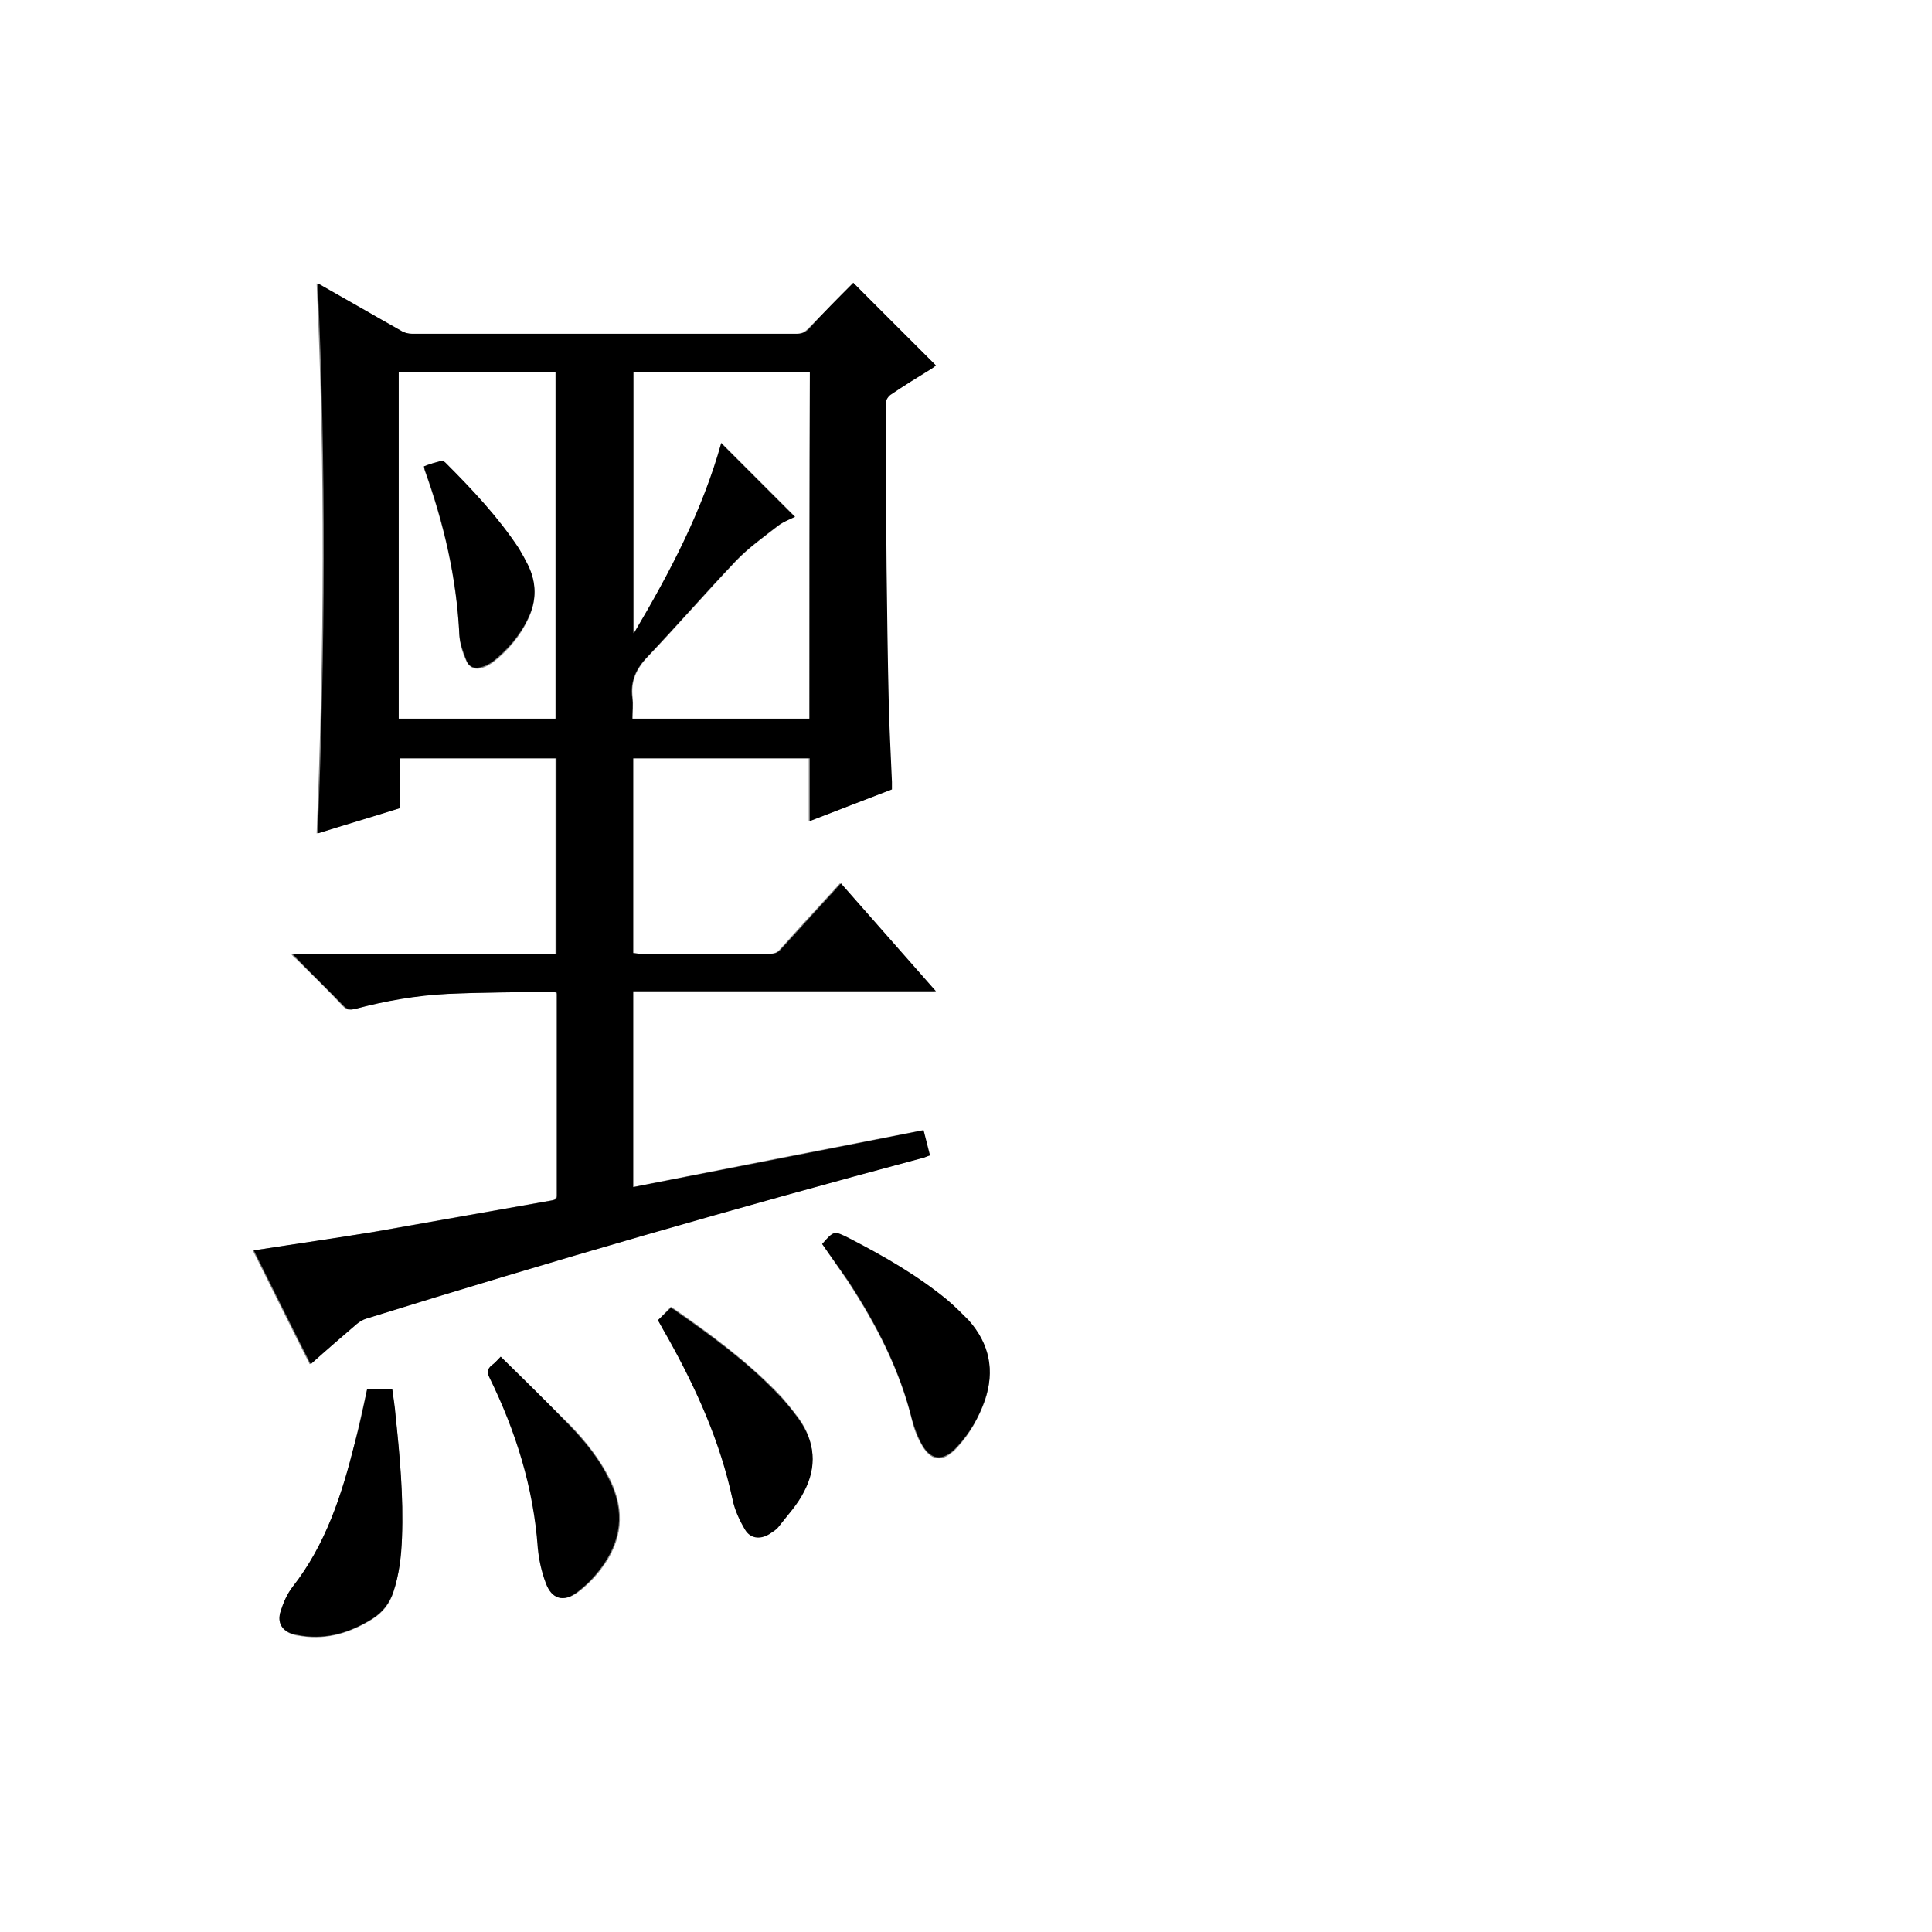 <?xml version="1.0" encoding="utf-8"?>
<!-- Generator: Adobe Illustrator 20.1.0, SVG Export Plug-In . SVG Version: 6.00 Build 0)  -->
<svg version="1.1" id="图层_1" xmlns="http://www.w3.org/2000/svg" xmlns:xlink="http://www.w3.org/1999/xlink" x="0px" y="0px"
	 viewBox="0 0 360 360" style="enable-background:new 0 0 360 360;" xml:space="preserve">
<rect x="0" y="0" width="360" height="360" fill="#808080" stroke="none"/>
<style type="text/css">
	.st0{fill:#FFFFFF;}
</style>
<g>
	<path class="st0" d="M-0.1,360.1c0-120.1,0-240.2,0-360.2c120.1,0,240.2,0,360.2,0c0,120.1,0,240.2,0,360.2
		C240,360.1,120,360.1-0.1,360.1z M159,52.7c-2.8,2.8-5.6,5.7-8.5,8.6c-0.6,0.6-1.2,0.9-2.1,0.9c-23.9,0-47.8,0-71.8,0
		c-0.7,0-1.5-0.2-2.1-0.6c-4.8-2.7-9.6-5.4-14.4-8.2c-0.4-0.2-0.7-0.4-1.1-0.6c1.6,34.2,1.4,68.3,0,102.5c5.2-1.6,10.2-3.1,15.3-4.7
		c0-3.2,0-6.2,0-9.3c9.8,0,19.5,0,29.2,0c0,12.2,0,24.2,0,36.4c-16.4,0-32.8,0-49.3,0c0.4,0.5,0.7,0.8,1,1c2.9,2.9,5.9,5.8,8.7,8.8
		c0.7,0.7,1.2,0.8,2.1,0.5c5.7-1.5,11.4-2.6,17.2-2.8c6.5-0.3,13-0.3,19.5-0.4c0.3,0,0.5,0.1,0.8,0.1c0,0.2,0.1,0.4,0.1,0.5
		c0,12.4,0,24.9,0,37.3c0,0.8-0.4,0.9-1,1c-10.9,1.9-21.9,3.9-32.8,5.8c-7.5,1.3-15.1,2.4-22.7,3.5c3.5,7,7,14.1,10.6,21.2
		c3-2.6,5.8-5.1,8.6-7.5c0.5-0.5,1.2-0.8,1.8-1c34.4-10.7,69.1-20.7,103.9-30c0.4-0.1,0.7-0.2,1.1-0.4c-0.4-1.6-0.8-3.1-1.2-4.7
		c-18.1,3.5-36,7-54.1,10.6c0-12.2,0-24.3,0-36.5c18.8,0,37.5,0,56.4,0c-6-6.8-11.8-13.4-17.7-20.1c-0.4,0.4-0.6,0.7-0.9,1
		c-3.4,3.7-6.8,7.4-10.2,11.2c-0.5,0.6-1,0.9-1.8,0.9c-8.2,0-16.5,0-24.7,0c-0.4,0-0.8-0.1-1.1-0.1c0-12.2,0-24.2,0-36.3
		c11,0,21.9,0,32.9,0c0,3.9,0,7.7,0,11.7c5.2-2,10.3-3.9,15.3-5.9c0-0.6,0-1,0-1.4c-0.2-5-0.5-10.1-0.6-15.1
		c-0.2-8.3-0.3-16.6-0.4-24.9C165,95.4,165,85.1,165,74.9c0-0.5,0.4-1.1,0.8-1.4c2.5-1.7,5.1-3.2,7.7-4.9c0.3-0.2,0.5-0.4,0.8-0.6
		C169.2,63,164.1,57.9,159,52.7z M68.4,258.9c-0.8,3.4-1.5,6.7-2.3,10.1c-2.4,9.6-5.4,18.9-11.6,26.8c-1,1.3-1.7,2.9-2.2,4.5
		c-0.7,2.1,0.3,3.7,2.4,4.3c0.5,0.2,1.1,0.2,1.6,0.3c4.8,0.7,9.1-0.7,13.1-3.2c1.9-1.2,3.2-2.8,3.9-5c1.1-3.3,1.4-6.7,1.6-10.1
		c0.3-7.6-0.4-15.2-1.2-22.8c-0.2-1.6-0.4-3.2-0.6-4.8C71.5,258.9,69.9,258.9,68.4,258.9z M153.2,231.8c1.6,2.4,3.2,4.6,4.8,7
		c5.3,8.1,9.7,16.6,12,26.1c0.3,1.3,0.8,2.7,1.5,3.9c1.8,3.6,4.2,3.9,6.9,0.9c2.3-2.5,3.9-5.4,5.1-8.6c1.9-5.6,0.9-10.6-3-14.9
		c-1.2-1.4-2.5-2.7-4-3.8c-5.6-4.7-11.9-8.2-18.3-11.5C155.5,229.3,155.4,229.3,153.2,231.8z M122.6,246c0.7,1.2,1.3,2.2,1.9,3.2
		c5.4,9.5,9.8,19.3,12,30c0.4,1.9,1.3,3.9,2.3,5.6c1,1.7,2.8,1.9,4.5,0.9c0.6-0.4,1.3-0.8,1.7-1.3c1.7-2.1,3.5-4.2,4.8-6.6
		c2.4-4.6,2.1-9.3-1-13.6c-1.3-1.7-2.6-3.4-4.2-5c-5.7-5.8-12.2-10.6-18.8-15.2c-0.3-0.2-0.5-0.3-0.8-0.5
		C124.1,244.4,123.4,245.2,122.6,246z M93.3,252.8c-0.7,0.7-1.1,1.2-1.5,1.6c-0.8,0.7-0.9,1.3-0.4,2.3c4.9,10,8.2,20.5,9,31.7
		c0.2,2.2,0.7,4.5,1.5,6.6c1.1,3,3.2,3.6,5.8,1.7c1.6-1.2,3.1-2.7,4.3-4.3c4-5.2,4.6-10.8,1.7-16.7c-1.9-3.8-4.5-7.1-7.4-10.1
		C101.9,261.3,97.6,257.1,93.3,252.8z"/>
	<path d="M159,52.7c5.2,5.2,10.2,10.2,15.4,15.4c-0.2,0.2-0.5,0.4-0.8,0.6c-2.6,1.6-5.2,3.2-7.7,4.9c-0.4,0.3-0.8,0.9-0.8,1.4
		c0,10.2,0,20.5,0.1,30.7c0.1,8.3,0.2,16.6,0.4,24.9c0.1,5,0.4,10.1,0.6,15.1c0,0.4,0,0.9,0,1.4c-5,1.9-10.1,3.9-15.3,5.9
		c0-4,0-7.8,0-11.7c-11,0-21.9,0-32.9,0c0,12.1,0,24.1,0,36.3c0.4,0,0.8,0.1,1.1,0.1c8.2,0,16.5,0,24.7,0c0.8,0,1.3-0.3,1.8-0.9
		c3.4-3.7,6.8-7.5,10.2-11.2c0.3-0.3,0.5-0.6,0.9-1c5.9,6.7,11.7,13.3,17.7,20.1c-19,0-37.7,0-56.4,0c0,12.2,0,24.3,0,36.5
		c18-3.5,36-7,54.1-10.6c0.4,1.6,0.8,3.1,1.2,4.7c-0.4,0.1-0.8,0.3-1.1,0.4c-34.8,9.3-69.5,19.3-103.9,30c-0.7,0.2-1.3,0.6-1.8,1
		c-2.8,2.4-5.7,4.9-8.6,7.5c-3.6-7.1-7.1-14.2-10.6-21.2c7.6-1.2,15.2-2.3,22.7-3.5c10.9-1.9,21.9-3.9,32.8-5.8c0.6-0.1,1-0.2,1-1
		c0-12.4,0-24.9,0-37.3c0-0.2,0-0.3-0.1-0.5c-0.3,0-0.5-0.1-0.8-0.1c-6.5,0.1-13,0.1-19.5,0.4c-5.8,0.3-11.6,1.3-17.2,2.8
		c-0.9,0.2-1.4,0.1-2.1-0.5c-2.9-3-5.8-5.8-8.7-8.8c-0.3-0.3-0.5-0.6-1-1c16.5,0,32.9,0,49.3,0c0-12.2,0-24.2,0-36.4
		c-9.7,0-19.4,0-29.2,0c0,3.1,0,6.1,0,9.3c-5.1,1.6-10.2,3.1-15.3,4.7c1.4-34.2,1.6-68.3,0-102.5c0.4,0.2,0.8,0.4,1.1,0.6
		c4.8,2.7,9.6,5.5,14.4,8.2c0.6,0.4,1.4,0.6,2.1,0.6c23.9,0,47.8,0,71.8,0c0.9,0,1.5-0.3,2.1-0.9C153.3,58.4,156.2,55.5,159,52.7z
		 M150.8,133.9c0-21.6,0-43,0-64.6c-11,0-21.8,0-32.8,0c0,16.3,0,32.5,0,48.7c6.7-11.4,12.8-23,16.3-35.5c4.6,4.6,9.3,9.3,13.8,13.8
		c-1,0.5-2.2,1-3.2,1.7c-2.7,2.1-5.5,4.1-7.8,6.5c-5.6,5.9-10.9,12-16.5,17.9c-2.1,2.2-3.2,4.5-2.8,7.6c0.2,1.3,0,2.6,0,3.9
		C129,133.9,139.8,133.9,150.8,133.9z M74.3,69.3c0,21.5,0,43,0,64.6c9.8,0,19.5,0,29.2,0c0-21.6,0-43,0-64.6
		C93.8,69.3,84.1,69.3,74.3,69.3z"/>
	<path d="M68.4,258.9c1.5,0,3,0,4.7,0c0.2,1.6,0.5,3.2,0.6,4.8c0.8,7.6,1.5,15.2,1.2,22.8c-0.1,3.4-0.5,6.8-1.6,10.1
		c-0.7,2.1-2,3.8-3.9,5c-4,2.5-8.3,3.9-13.1,3.2c-0.6-0.1-1.1-0.2-1.6-0.3c-2.2-0.6-3.1-2.2-2.4-4.3c0.5-1.6,1.2-3.2,2.2-4.5
		c6.2-7.9,9.2-17.2,11.6-26.8C67,265.7,67.7,262.3,68.4,258.9z"/>
	<path d="M153.2,231.8c2.2-2.5,2.2-2.5,5-1.1c6.4,3.3,12.7,6.9,18.3,11.5c1.4,1.2,2.7,2.5,4,3.8c3.9,4.4,4.9,9.4,3,14.9
		c-1.1,3.2-2.8,6.1-5.1,8.6c-2.7,3-5.1,2.7-6.9-0.9c-0.6-1.2-1.1-2.6-1.5-3.9c-2.3-9.5-6.7-18-12-26.1
		C156.5,236.5,154.9,234.2,153.2,231.8z"/>
	<path d="M122.6,246c0.8-0.8,1.6-1.5,2.4-2.3c0.3,0.2,0.6,0.3,0.8,0.5c6.6,4.6,13.2,9.4,18.8,15.2c1.5,1.5,2.9,3.2,4.2,5
		c3.1,4.3,3.5,8.9,1,13.6c-1.2,2.4-3.1,4.4-4.8,6.6c-0.4,0.5-1.1,0.9-1.7,1.3c-1.7,1-3.5,0.8-4.5-0.9c-1-1.7-1.9-3.6-2.3-5.6
		c-2.3-10.7-6.7-20.5-12-30C123.8,248.2,123.2,247.1,122.6,246z"/>
	<path d="M93.3,252.8c4.4,4.3,8.7,8.5,12.8,12.8c2.9,3,5.6,6.3,7.4,10.1c3,5.9,2.3,11.5-1.7,16.7c-1.2,1.6-2.7,3.1-4.3,4.3
		c-2.5,1.9-4.7,1.3-5.8-1.7c-0.8-2.1-1.3-4.4-1.5-6.6c-0.8-11.2-4.1-21.7-9-31.7c-0.5-1-0.4-1.6,0.4-2.3
		C92.2,254,92.6,253.5,93.3,252.8z"/>
	<path class="st0" d="M150.8,133.9c-10.9,0-21.8,0-32.9,0c0-1.3,0.1-2.6,0-3.9c-0.4-3,0.7-5.4,2.8-7.6c5.6-5.9,10.9-12,16.5-17.9
		c2.3-2.4,5.1-4.4,7.8-6.5c1-0.8,2.2-1.2,3.2-1.7c-4.5-4.5-9.2-9.2-13.8-13.8c-3.5,12.6-9.6,24.2-16.3,35.5c0-16.2,0-32.4,0-48.7
		c10.9,0,21.8,0,32.8,0C150.8,90.9,150.8,112.4,150.8,133.9z"/>
	<path class="st0" d="M74.3,69.3c9.8,0,19.5,0,29.2,0c0,21.6,0,43,0,64.6c-9.8,0-19.5,0-29.2,0C74.3,112.4,74.3,90.9,74.3,69.3z
		 M79,86.9c0,0.3,0.1,0.5,0.1,0.7c3.6,10,6,20.3,6.5,30.9c0.1,1.6,0.6,3.2,1.3,4.7c0.6,1.3,1.8,1.7,3.1,1.2c0.7-0.2,1.3-0.6,1.9-1
		c2.8-2.2,5-4.8,6.5-8c1.6-3.3,1.6-6.6,0-9.9c-0.5-1.1-1.1-2.1-1.7-3.1c-3.8-5.9-8.7-11-13.7-16c-0.2-0.2-0.7-0.4-0.9-0.3
		C81.1,86.1,80.1,86.5,79,86.9z"/>
	<path d="M79,86.9c1-0.4,2-0.7,3.1-1c0.3-0.1,0.7,0.1,0.9,0.3c5,5,9.8,10.1,13.7,16c0.6,1,1.2,2.1,1.7,3.1c1.6,3.3,1.6,6.6,0,9.9
		c-1.5,3.2-3.8,5.8-6.5,8c-0.6,0.4-1.2,0.8-1.9,1c-1.4,0.5-2.6,0.2-3.1-1.2c-0.6-1.5-1.2-3.1-1.3-4.7c-0.5-10.7-2.9-20.9-6.5-30.9
		C79.1,87.4,79.1,87.2,79,86.9z"/>
</g>
</svg>
